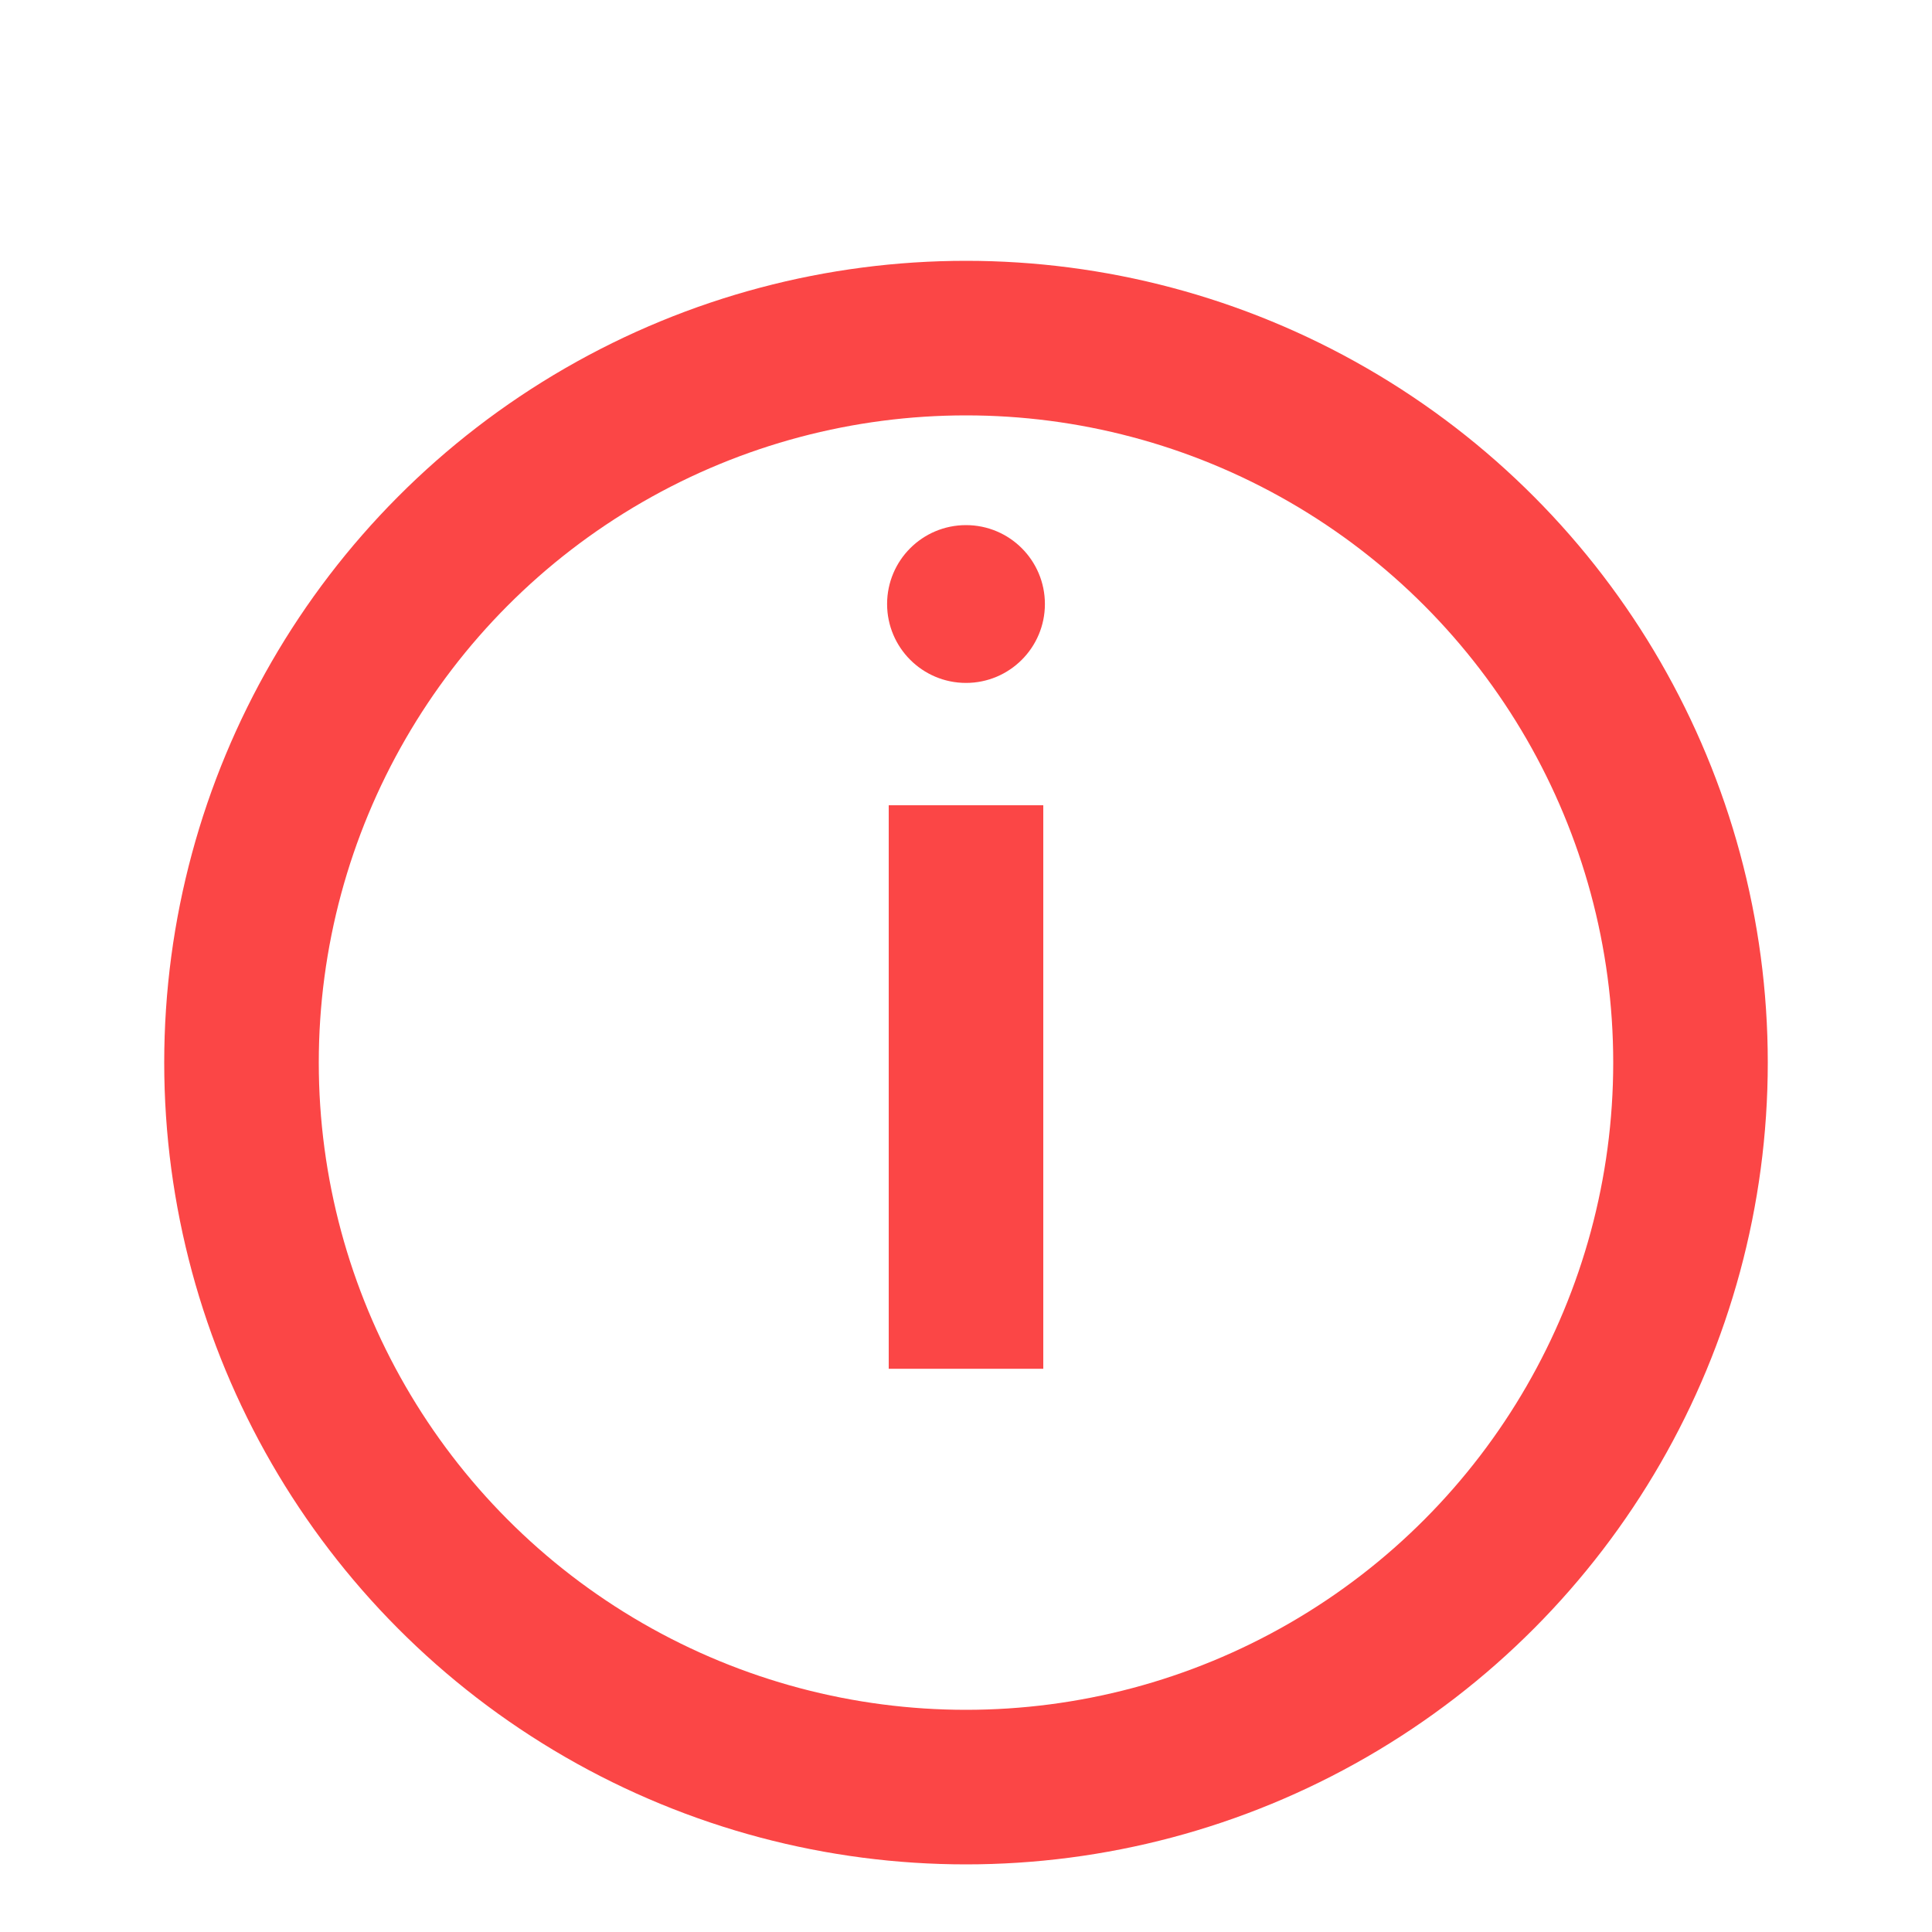 <svg width="15" height="15" viewBox="0 0 25 25" fill="none" xmlns="http://www.w3.org/2000/svg">
<circle cx="12.5" cy="13.75" r="9.375" stroke="#FB4646" stroke-width="2"/>
<path d="M12.5 8.587C12.926 8.587 13.271 8.241 13.271 7.816C13.271 7.39 12.926 7.045 12.5 7.045C12.074 7.045 11.729 7.39 11.729 7.816C11.729 8.241 12.074 8.587 12.5 8.587Z" fill="#FB4646" stroke="#FB4646" stroke-width="0.5"/>
<path d="M12.5 17.712V10.42" stroke="#FB4646" stroke-width="2"/>
</svg>
